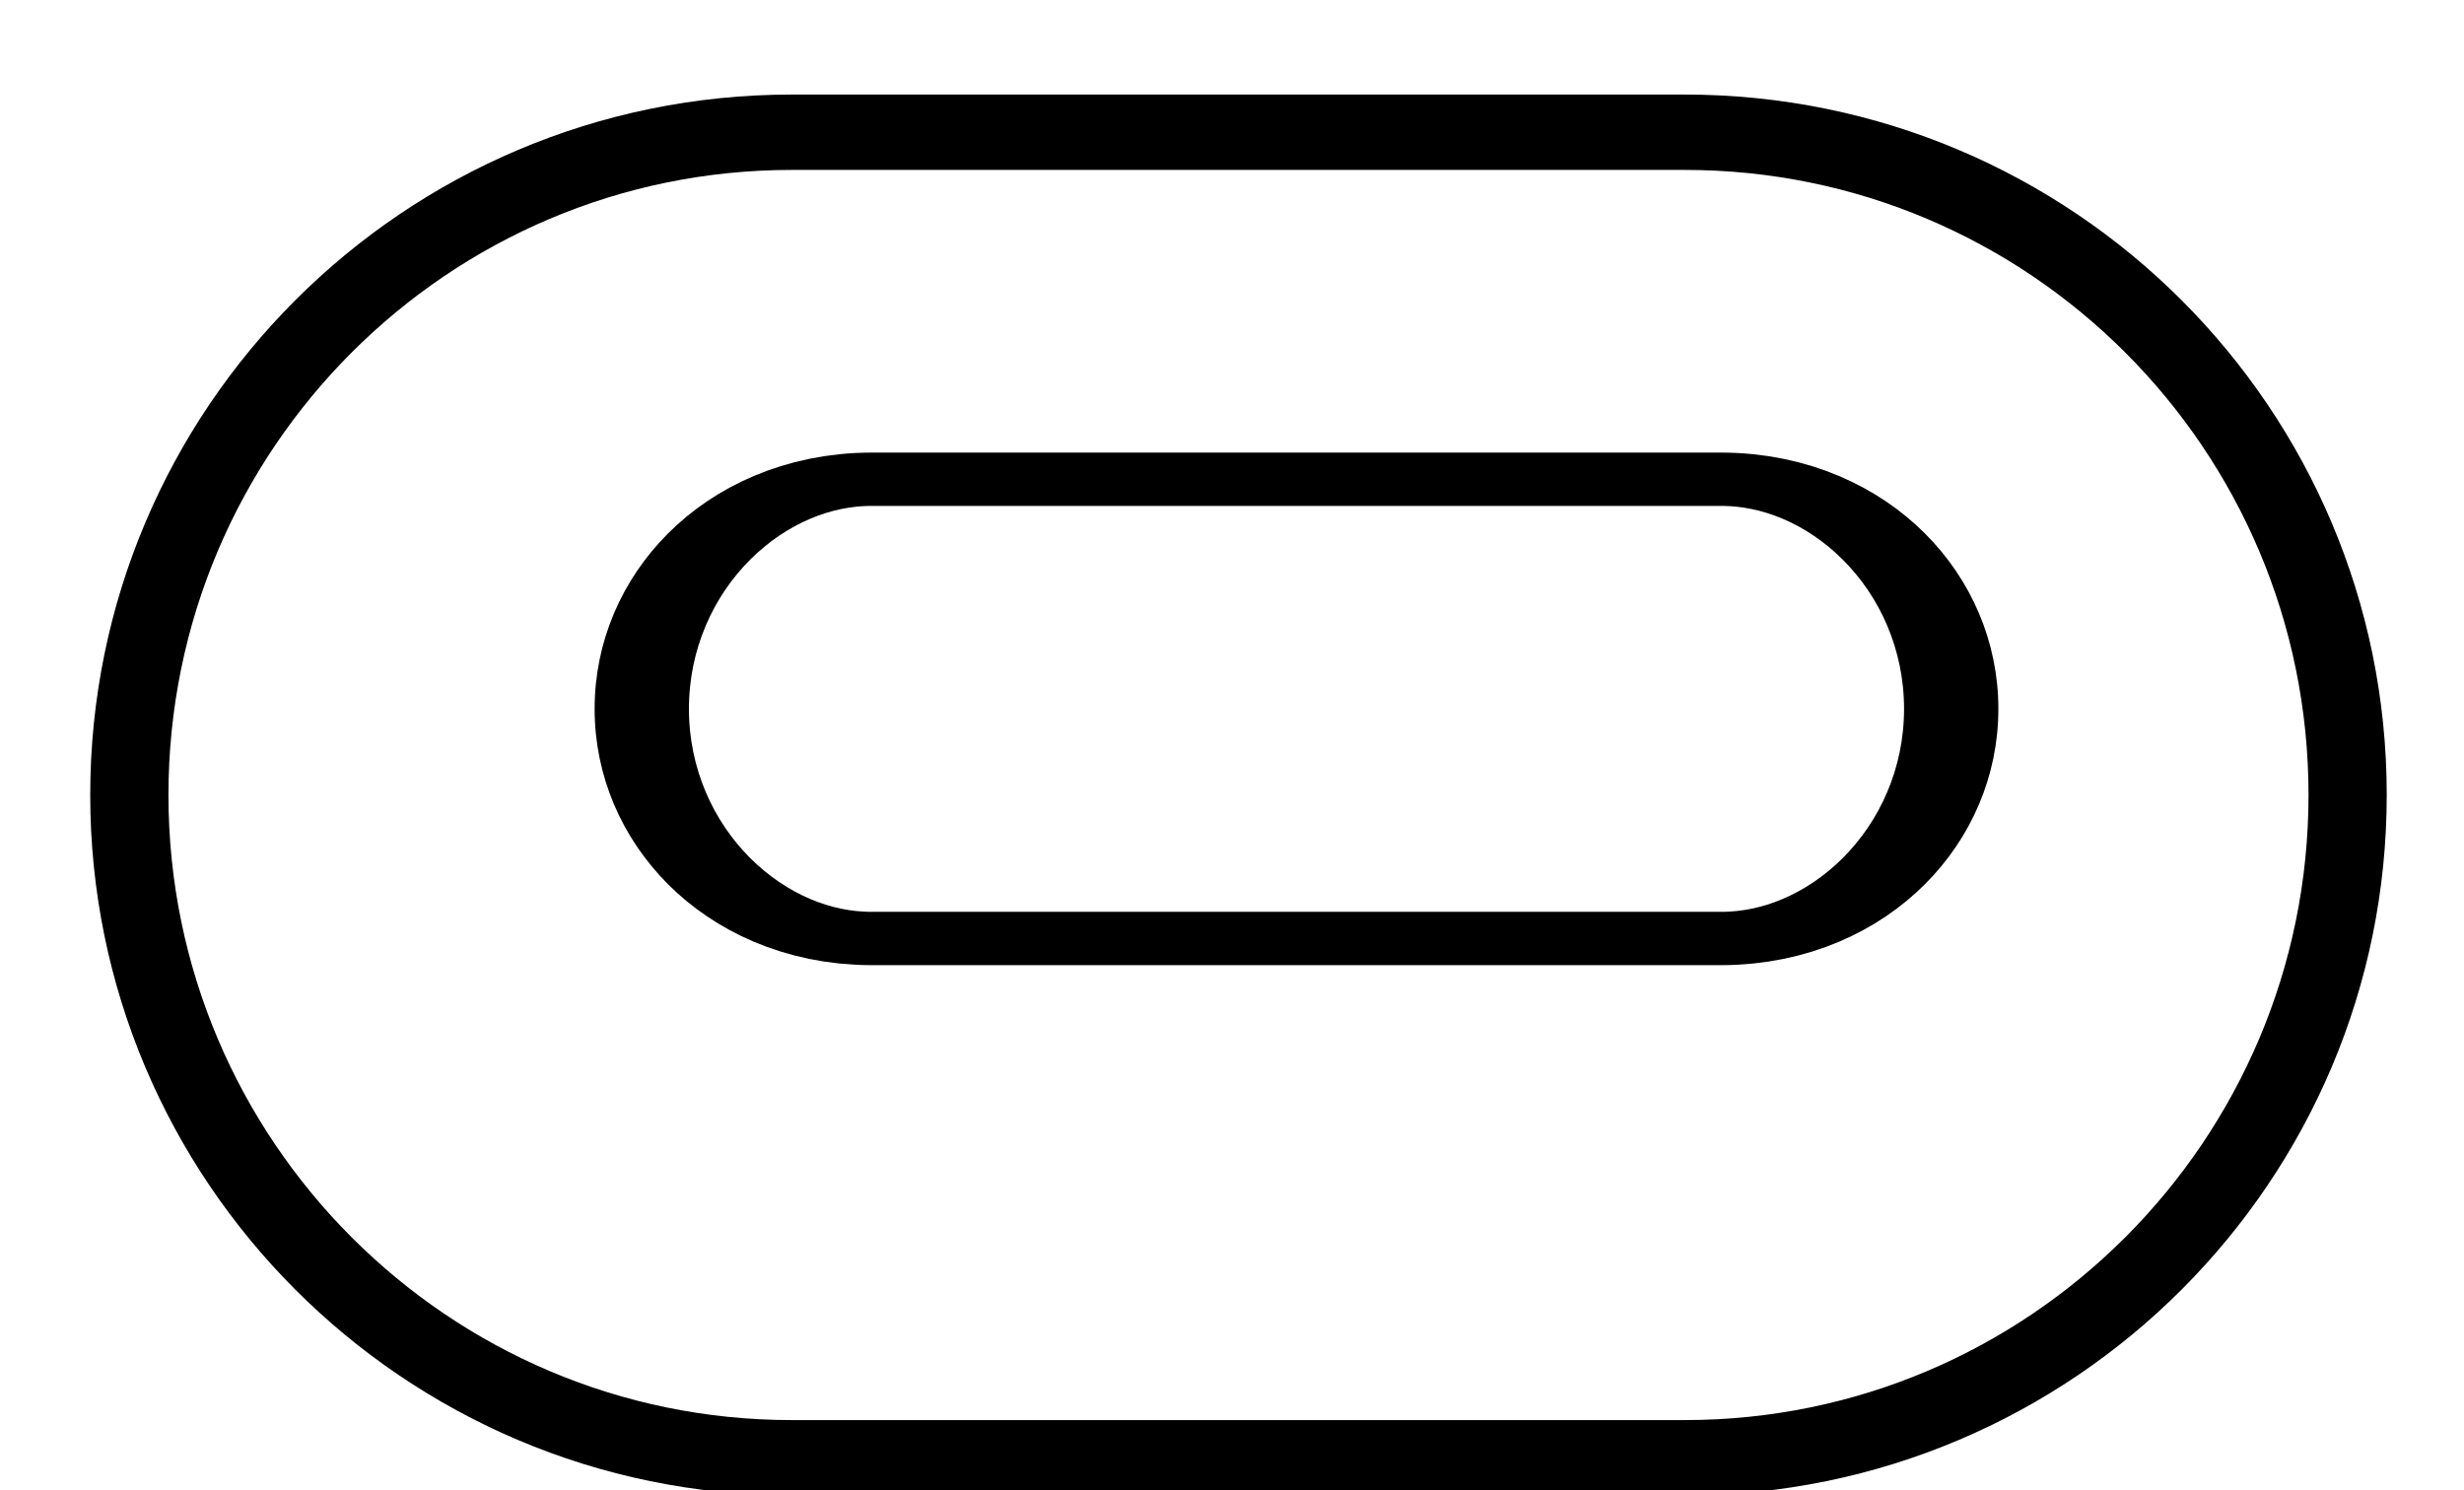 <?xml version="1.0" encoding="UTF-8" standalone="no"?>
<!DOCTYPE svg PUBLIC "-//W3C//DTD SVG 1.1//EN" "http://www.w3.org/Graphics/SVG/1.1/DTD/svg11.dtd">
<svg width="100%" height="100%" viewBox="0 0 200 121" version="1.1" xmlns="http://www.w3.org/2000/svg" xmlns:xlink="http://www.w3.org/1999/xlink" xml:space="preserve" xmlns:serif="http://www.serif.com/" style="fill-rule:evenodd;clip-rule:evenodd;stroke-linecap:round;stroke-linejoin:round;stroke-miterlimit:1.5;">
    <g transform="matrix(1,0,0,1,-125,-165)">
        <g transform="matrix(3.333,0,0,3.333,25,-58.333)">
            <g id="HomeButton" transform="matrix(1.752,0,0,1.752,-4612.02,-238.81)">
                <g transform="matrix(0.659,0,0,0.635,551.978,-1173.86)">
                    <path d="M3232.49,2140.89C3232.49,2132.88 3226.23,2126.38 3218.51,2126.38L3199.67,2126.38C3191.96,2126.38 3185.7,2132.88 3185.7,2140.89C3185.7,2148.89 3191.96,2155.4 3199.67,2155.4L3218.51,2155.4C3226.23,2155.4 3232.49,2148.89 3232.49,2140.89Z" style="fill:none;stroke:black;stroke-width:1.65px;"/>
                </g>
                <g transform="matrix(0.389,0,0,0.22,1419.24,-286.588)">
                    <path d="M3232.49,2140.89C3232.49,2132.88 3228.81,2126.38 3224.27,2126.38L3193.91,2126.38C3189.38,2126.38 3185.7,2132.88 3185.7,2140.89C3185.7,2148.89 3189.38,2155.4 3193.91,2155.4L3224.27,2155.4C3228.81,2155.4 3232.49,2148.89 3232.49,2140.89Z" style="fill:none;stroke:black;stroke-width:3.37px;"/>
                </g>
            </g>
        </g>
    </g>
</svg>
